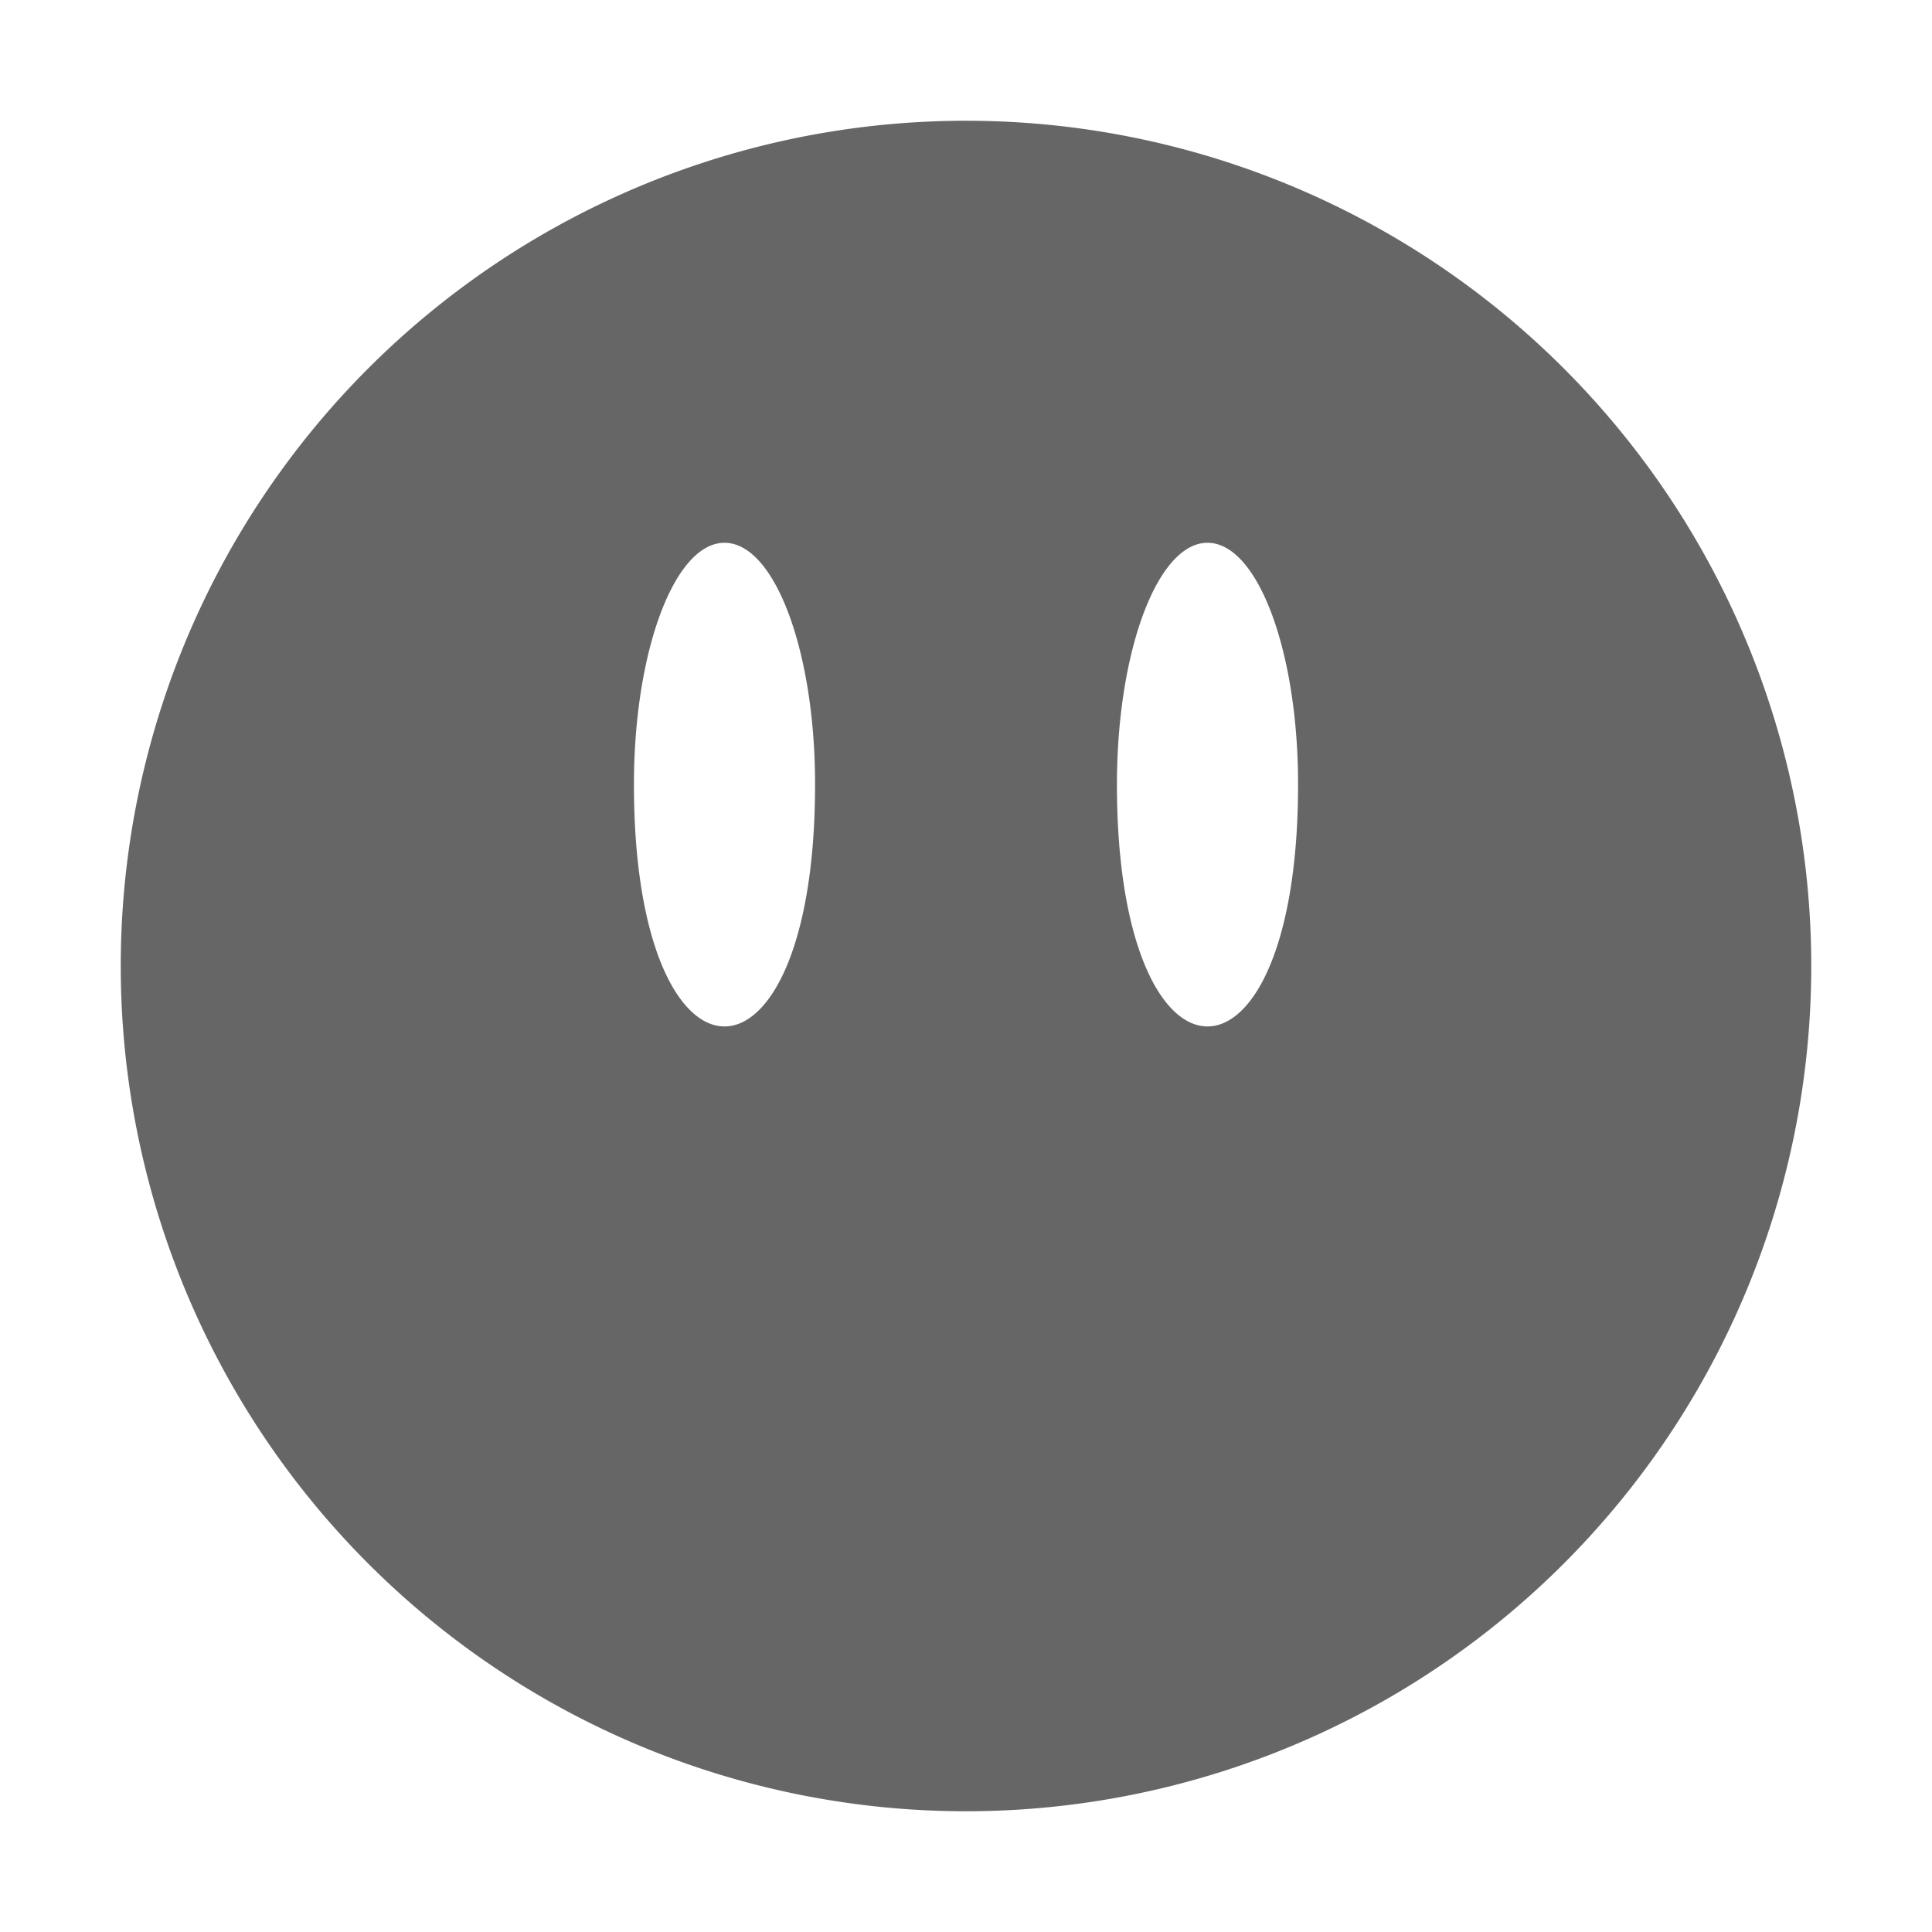 <svg height='16' width='16' xmlns='http://www.w3.org/2000/svg'>
    <g color='#bebebe' transform='translate(-1088 -94)'>
        <path d='M1096 95a7 7 0 1 0 0 14 7 7 0 0 0 0-14zm-1.978 3.496c.406.031.729.919.728 2.002 0 2.67-1.5 2.67-1.5 0 0-1.128.349-2.034.771-2.002zm4 0c.406.031.729.919.728 2.002 0 2.67-1.5 2.67-1.5 0 0-1.128.349-2.034.771-2.002z' fill='#666' overflow='visible' style='marker:none'/>
        
    </g>
</svg>
